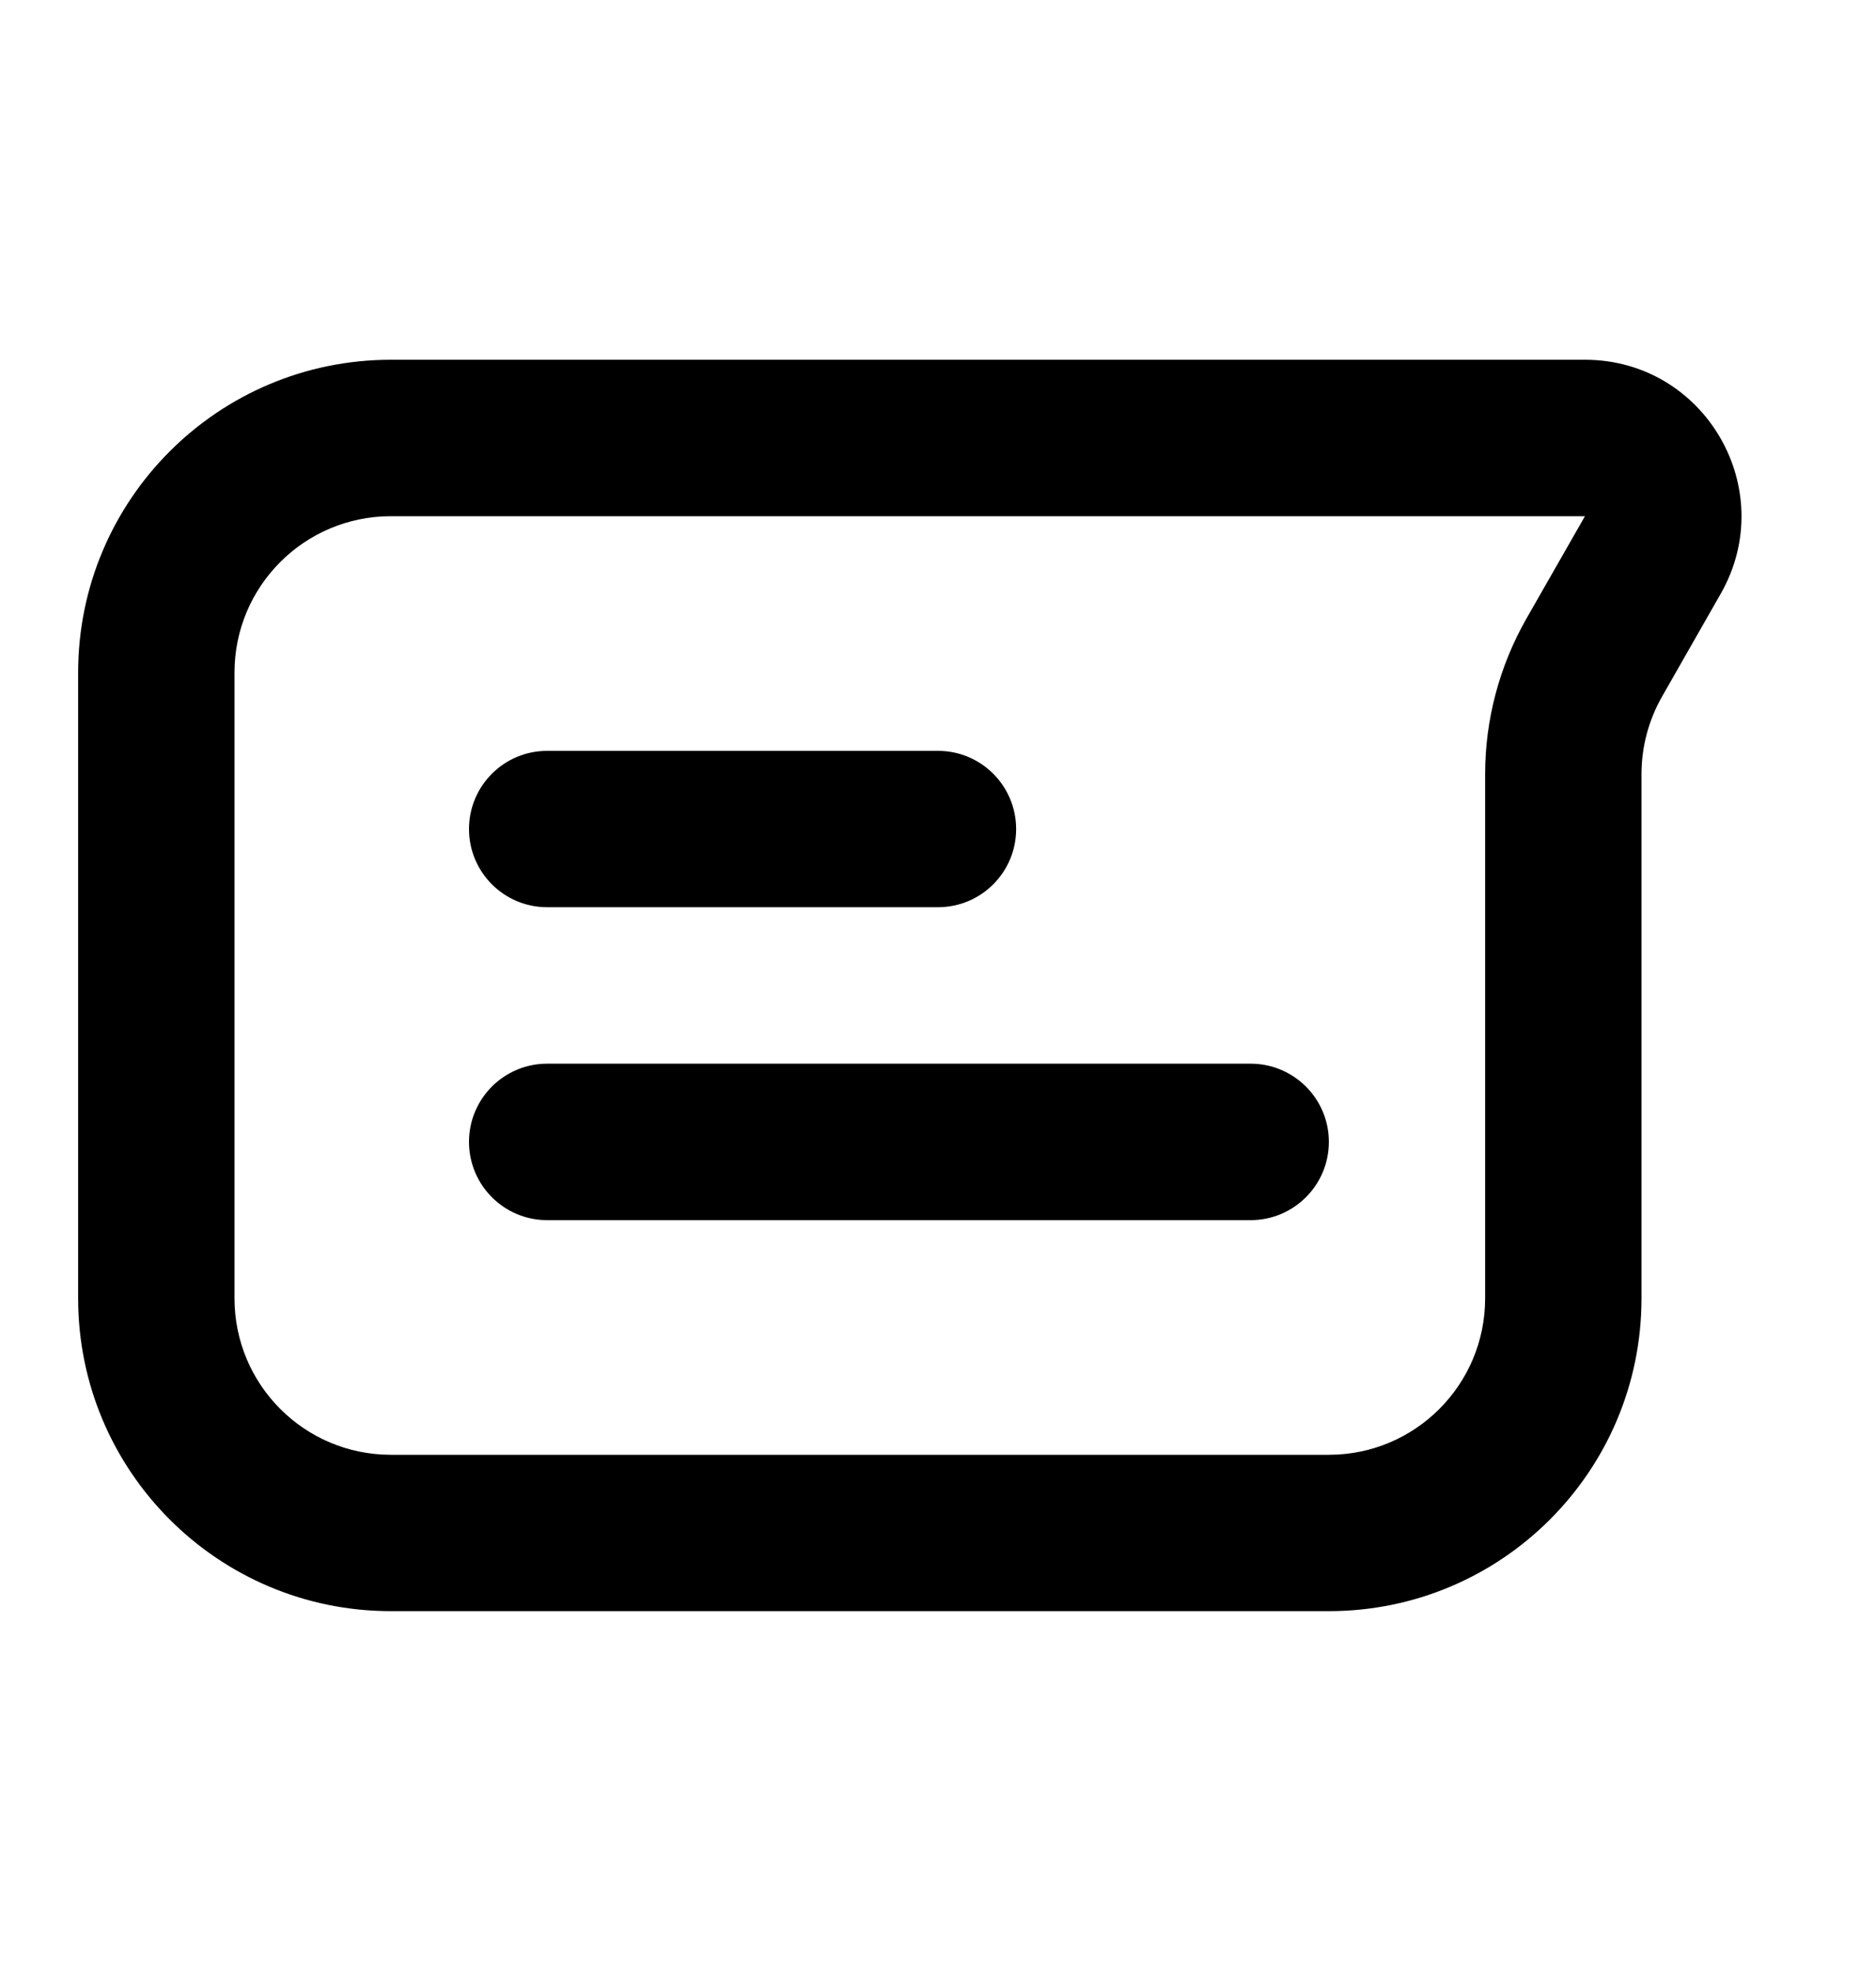 <svg width="20" height="21" viewBox="0 0 20 21" xmlns="http://www.w3.org/2000/svg">
<g id="icon / message-alt">
<g id="icon">
<path d="M5 8.833C5 8.373 5.373 8 5.833 8H10C10.46 8 10.833 8.373 10.833 8.833C10.833 9.293 10.46 9.666 10 9.666H5.833C5.373 9.666 5 9.293 5 8.833Z"/>
<path d="M5.833 11.333C5.373 11.333 5 11.706 5 12.166C5 12.627 5.373 13 5.833 13H13.333C13.793 13 14.167 12.627 14.167 12.166C14.167 11.706 13.793 11.333 13.333 11.333H5.833Z"/>
<path fill-rule="evenodd" clip-rule="evenodd" d="M0.833 13.833C0.833 15.674 2.326 17.166 4.167 17.166H14.167C16.008 17.166 17.5 15.674 17.5 13.833V8.247C17.5 7.957 17.576 7.672 17.72 7.42L18.344 6.327C18.979 5.215 18.177 3.833 16.897 3.833H4.167C2.326 3.833 0.833 5.325 0.833 7.166V13.833ZM4.167 15.5C3.246 15.5 2.5 14.754 2.5 13.833V7.166C2.5 6.246 3.246 5.5 4.167 5.5H16.897L16.272 6.593C15.985 7.097 15.833 7.667 15.833 8.247V13.833C15.833 14.754 15.087 15.5 14.167 15.5H4.167Z"/>
</g>
</g>
</svg>

